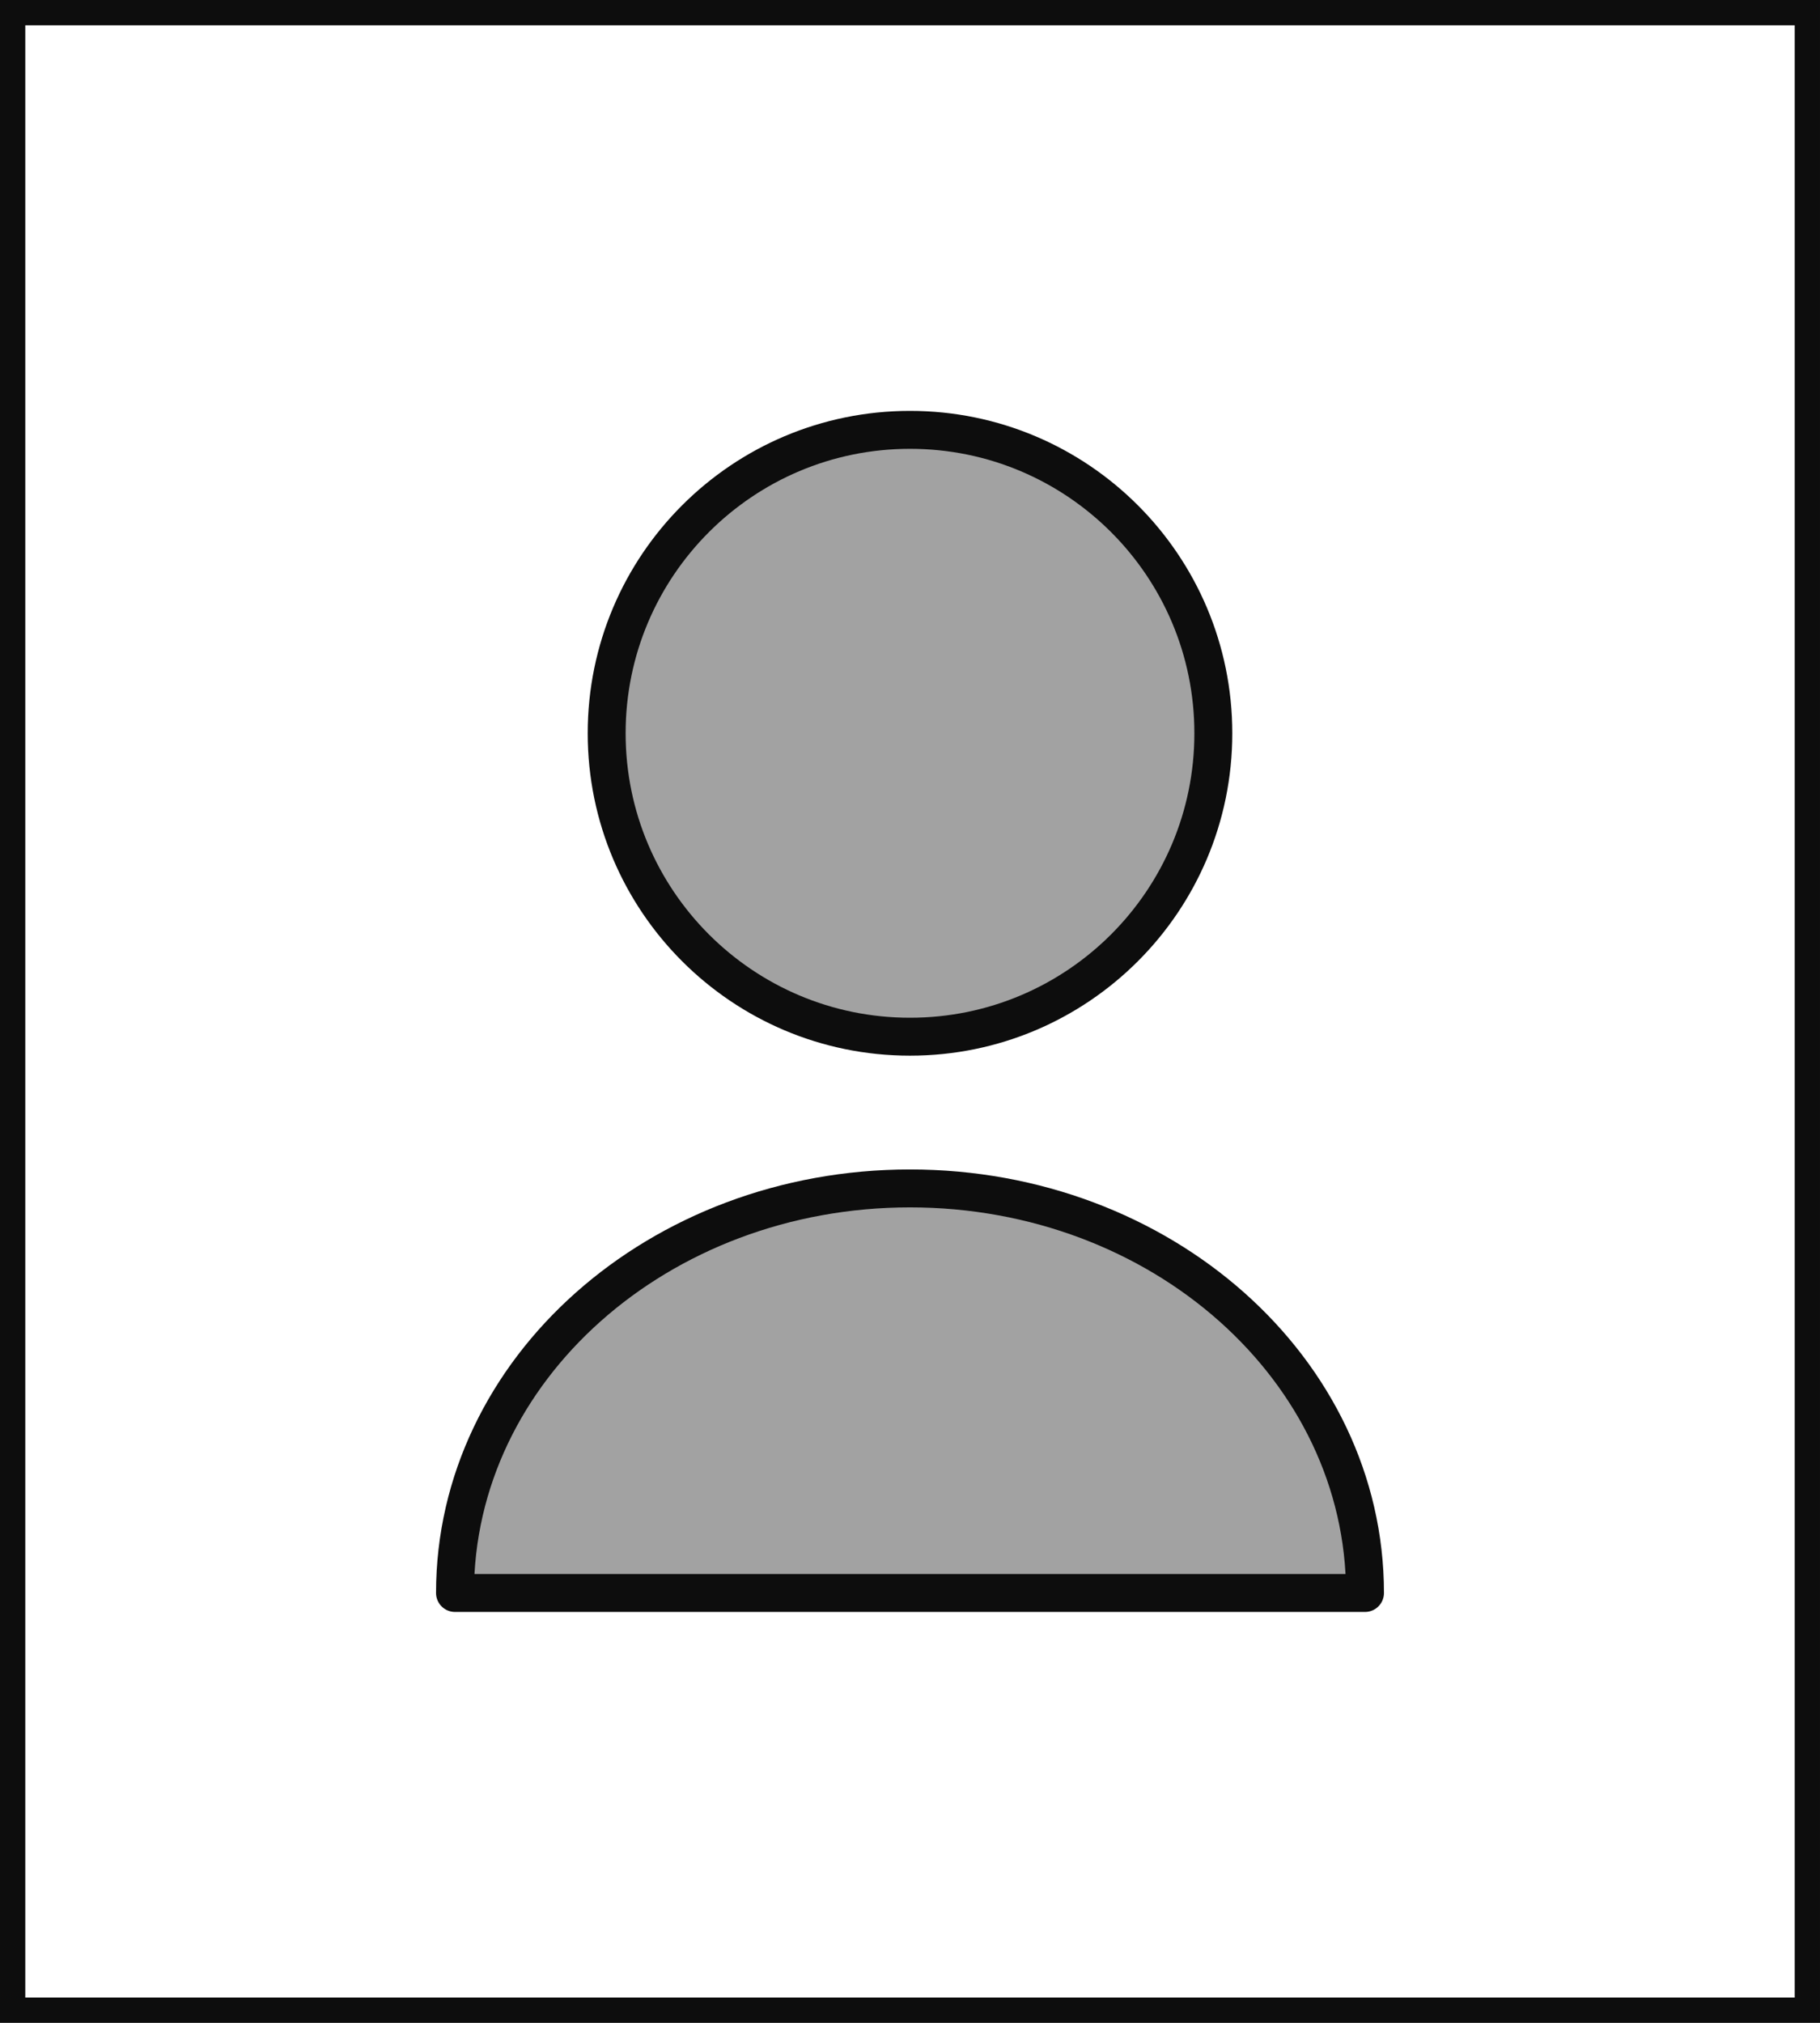 <svg width="72" height="80" viewBox="0 0 72 80" fill="none" xmlns="http://www.w3.org/2000/svg">
<rect x="0.5" y="0.5" width="71" height="79" stroke="#0D0D0D"/>
<path d="M48 29C48 35.627 42.627 41 36 41C29.373 41 24 35.627 24 29C24 22.373 29.373 17 36 17C42.627 17 48 22.373 48 29Z" fill="#A2A2A2" stroke="#0D0D0D" stroke-width="1.5" stroke-linecap="round" stroke-linejoin="round"/>
<path d="M36 47C26.059 47 18 54.163 18 63H54C54 54.163 45.941 47 36 47Z" fill="#A2A2A2" stroke="#0D0D0D" stroke-width="1.5" stroke-linecap="round" stroke-linejoin="round"/>
</svg>
